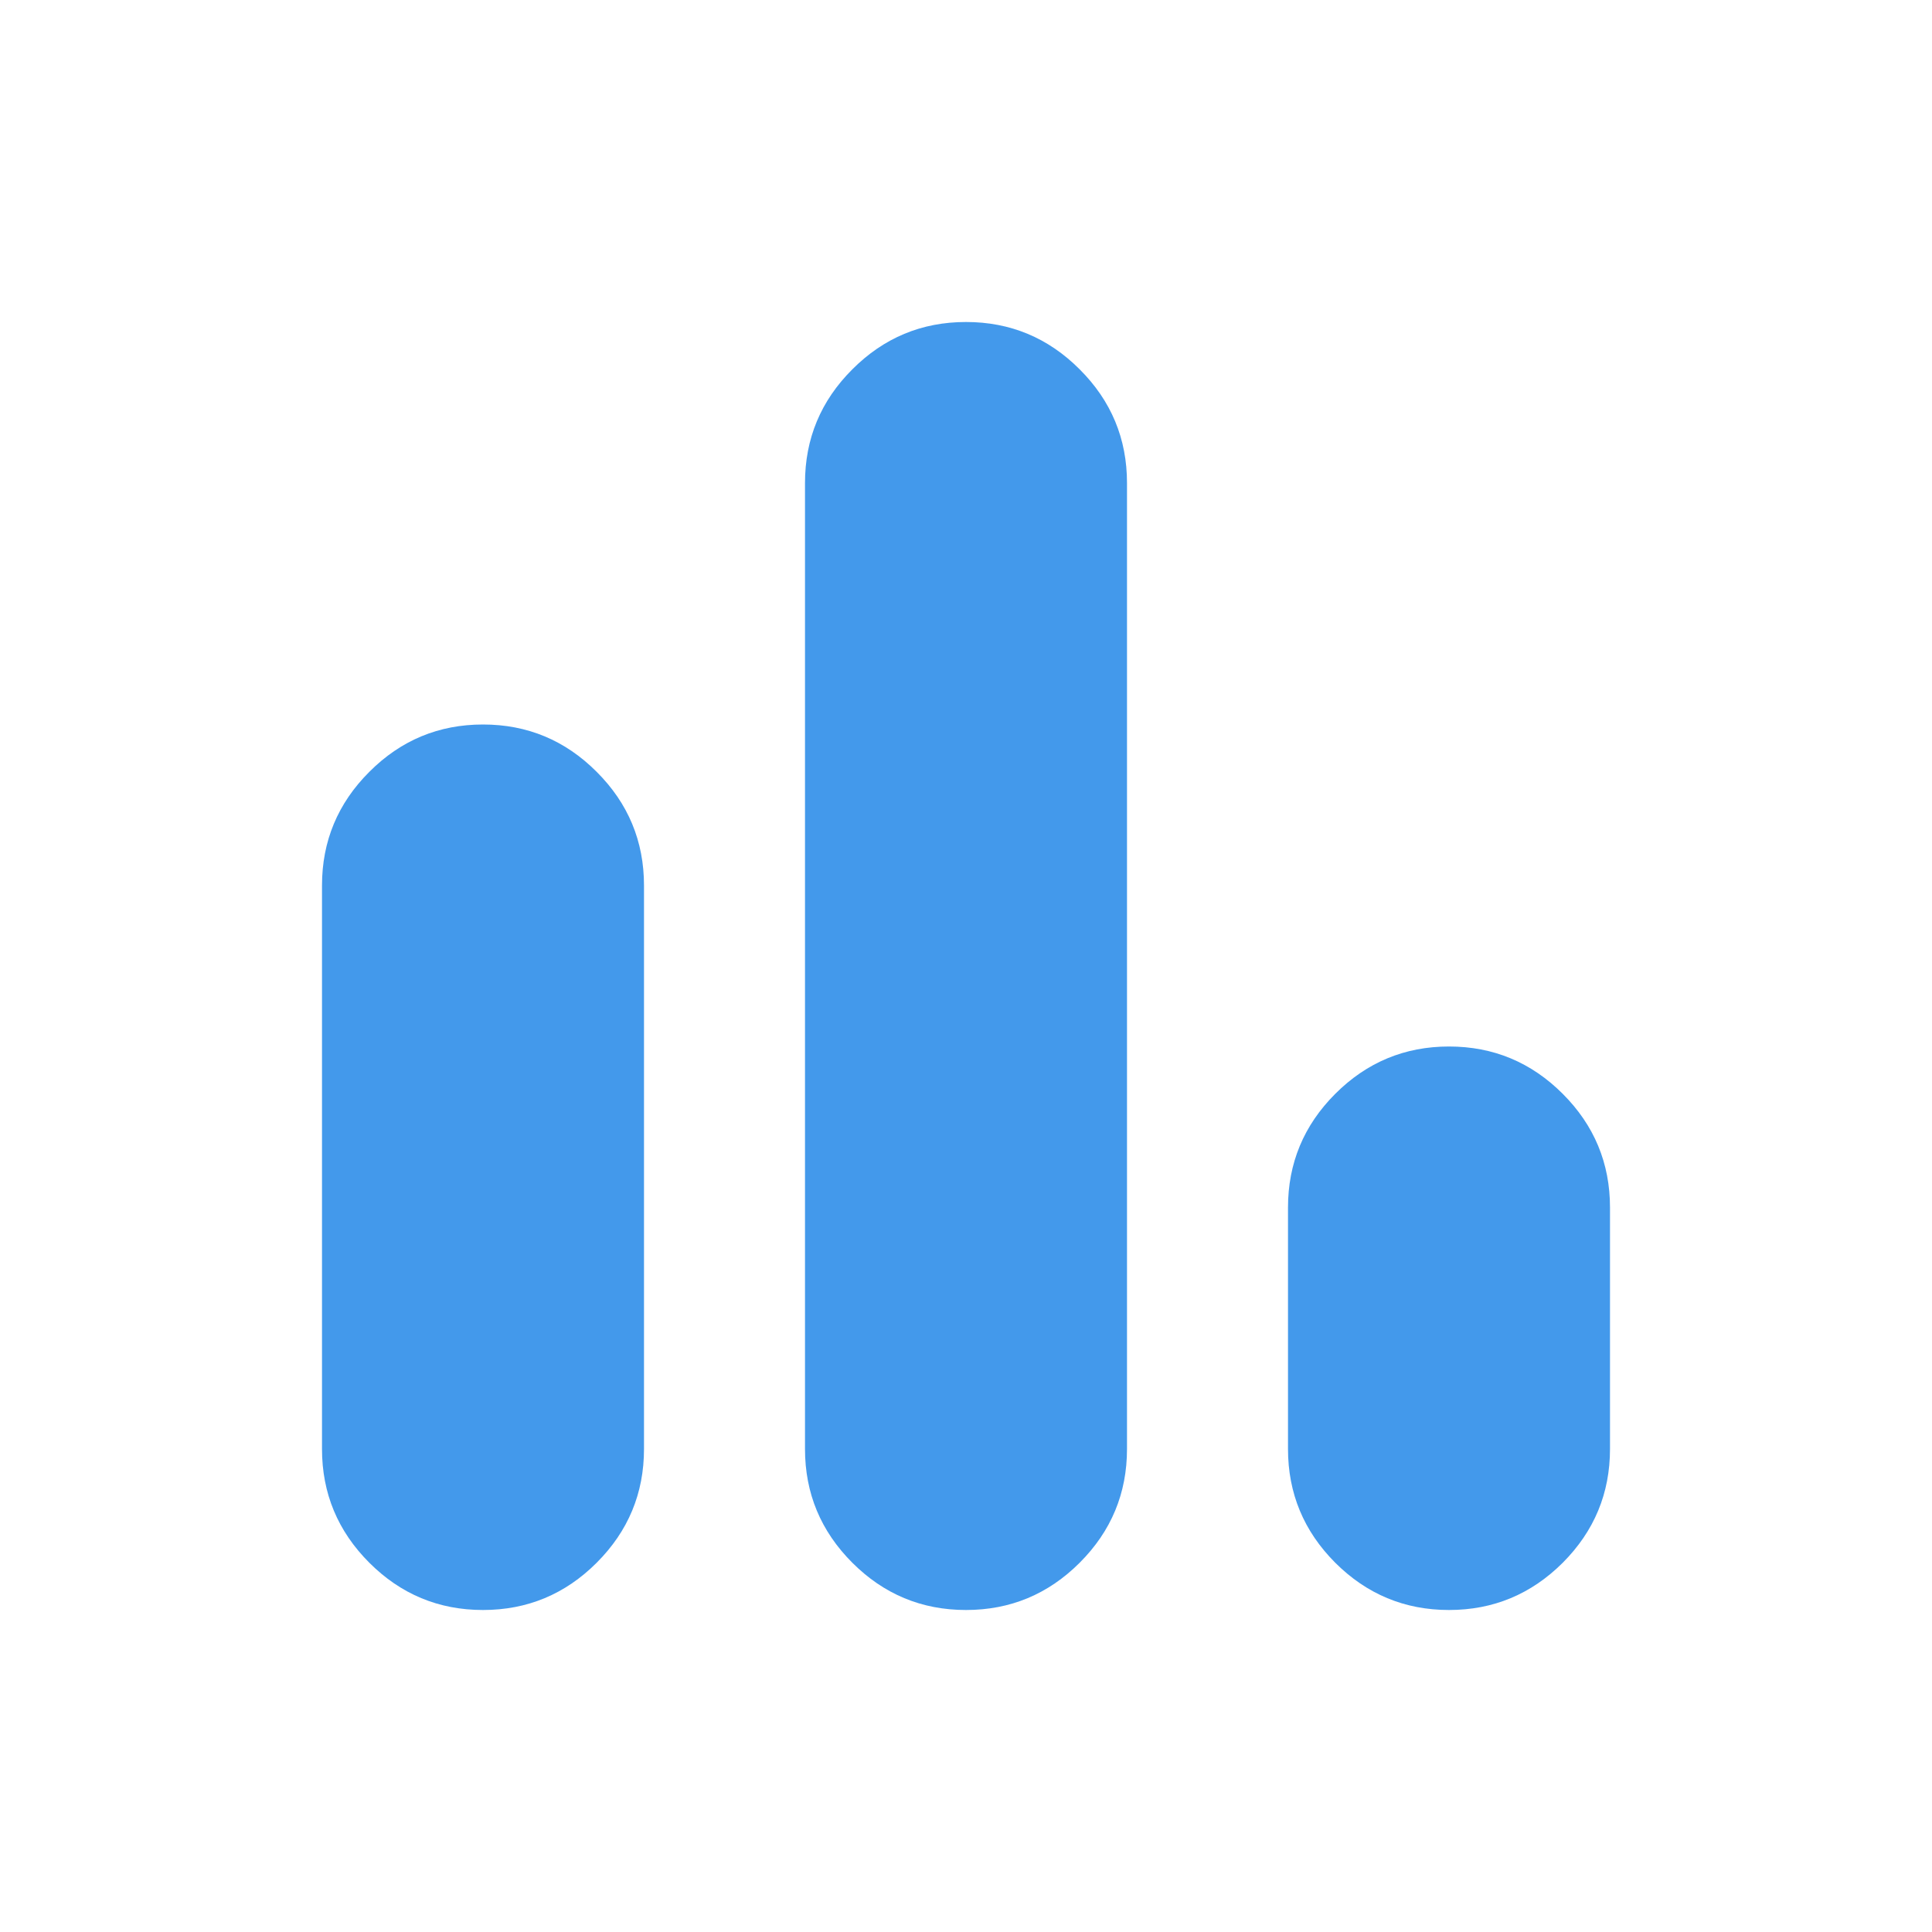 <svg width="24" height="24" viewBox="0 0 24 24" fill="none" xmlns="http://www.w3.org/2000/svg">
<mask id="mask0_7178_37462" style="mask-type:alpha" maskUnits="userSpaceOnUse" x="0" y="0" width="24" height="24">
<rect width="24" height="24" fill="#D9D9D9"/>
</mask>
<g mask="url(#mask0_7178_37462)">
<path d="M18 20C17.45 20 16.979 19.804 16.587 19.413C16.196 19.021 16 18.55 16 18V15C16 14.45 16.196 13.979 16.587 13.588C16.979 13.196 17.45 13 18 13C18.55 13 19.021 13.196 19.413 13.588C19.804 13.979 20 14.45 20 15V18C20 18.55 19.804 19.021 19.413 19.413C19.021 19.804 18.55 20 18 20ZM12 20C11.45 20 10.979 19.804 10.588 19.413C10.196 19.021 10 18.55 10 18V6C10 5.45 10.196 4.979 10.588 4.588C10.979 4.196 11.45 4 12 4C12.55 4 13.021 4.196 13.412 4.588C13.804 4.979 14 5.45 14 6V18C14 18.55 13.804 19.021 13.412 19.413C13.021 19.804 12.55 20 12 20ZM6 20C5.45 20 4.979 19.804 4.588 19.413C4.196 19.021 4 18.55 4 18V11C4 10.45 4.196 9.979 4.588 9.588C4.979 9.196 5.45 9 6 9C6.55 9 7.021 9.196 7.412 9.588C7.804 9.979 8 10.45 8 11V18C8 18.55 7.804 19.021 7.412 19.413C7.021 19.804 6.55 20 6 20Z" fill="#4399EB"/>
</g>
</svg>

